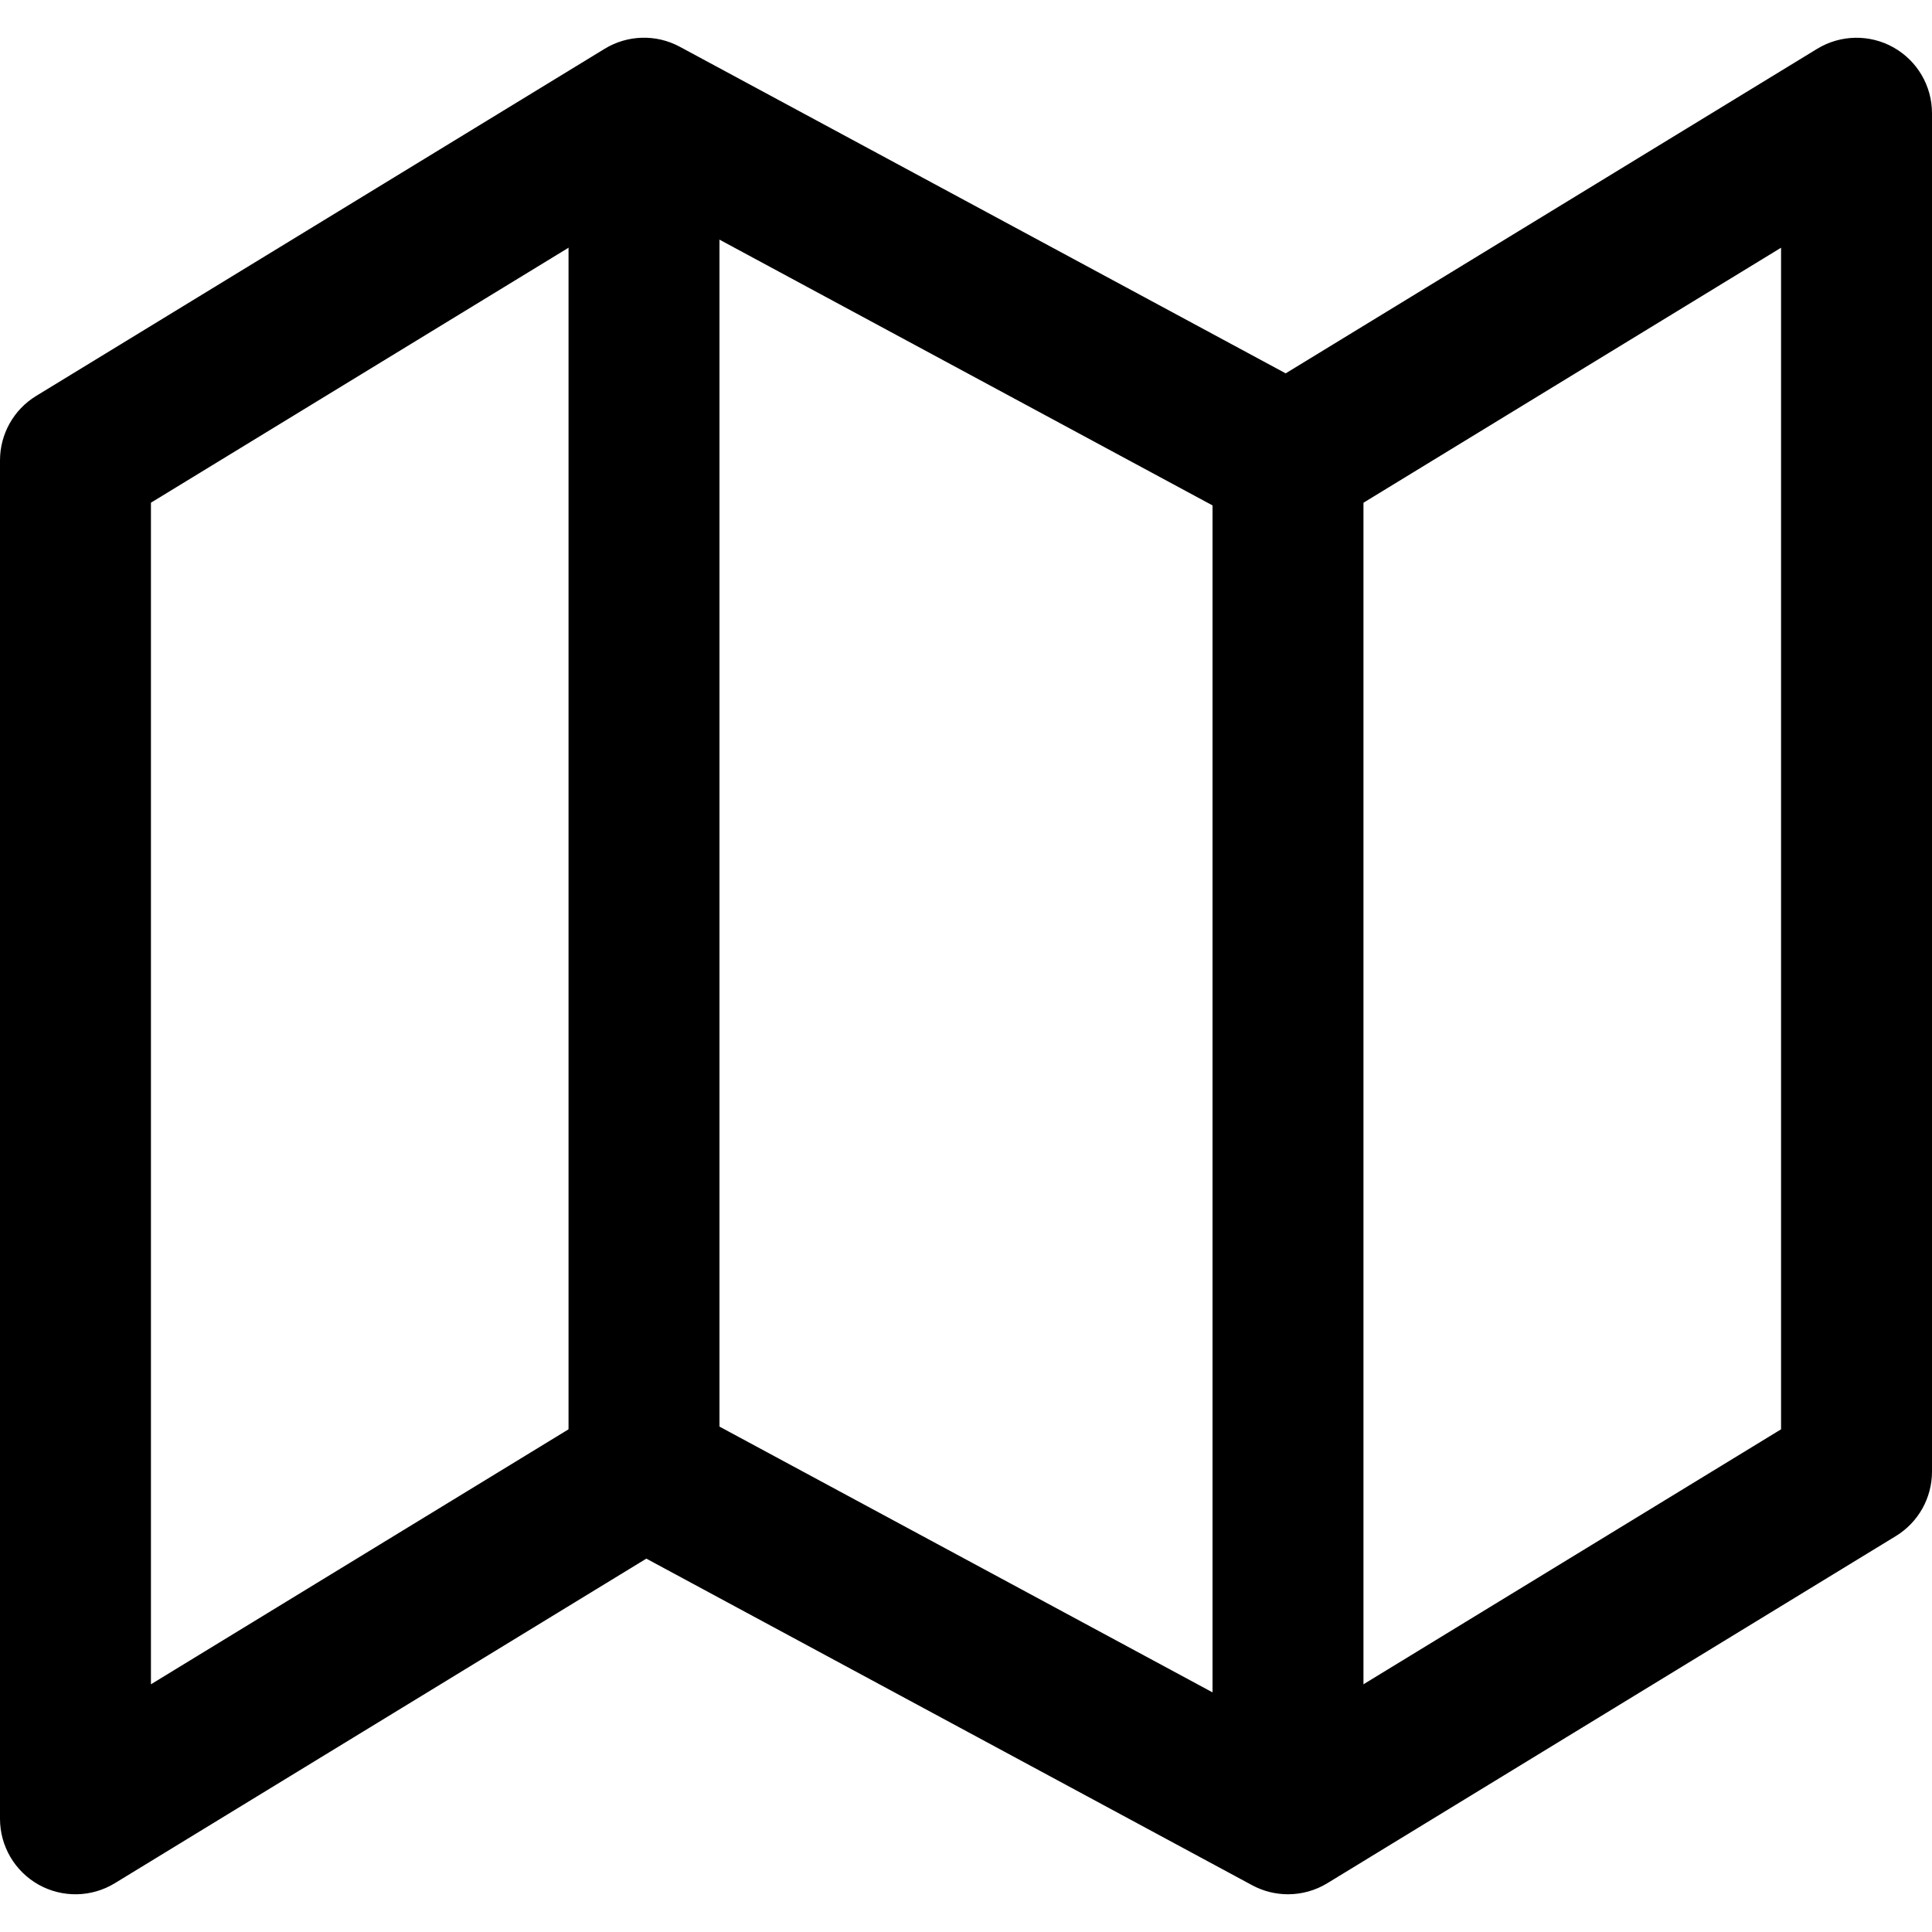 <?xml version="1.0" encoding="iso-8859-1"?>
<!-- Generator: Adobe Illustrator 19.0.0, SVG Export Plug-In . SVG Version: 6.00 Build 0)  -->
<svg version="1.1" id="svg-map" xmlns="http://www.w3.org/2000/svg" xmlns:xlink="http://www.w3.org/1999/xlink" x="0px" y="0px"
	 viewBox="0 0 512 512" style="enable-background:new 0 0 512 512;" xml:space="preserve">
<g>
	<g>
		<path d="M501.78,12.561c-6.293-3.533-14.027-3.393-20.207,0.373L340.72,98.941L180.16,12.394c-6.26-3.38-13.84-3.173-19.913,0.533
			l-150.667,92C3.627,108.561,0,115.034,0,122.001v360c0,7.233,3.907,13.9,10.213,17.447c6.307,3.533,14.033,3.4,20.207-0.373
			l140.867-86.02l160.553,86.553c2.967,1.6,6.233,2.393,9.493,2.393c3.62,0,7.227-0.98,10.42-2.927l150.667-92
			c5.953-3.633,9.58-10.1,9.58-17.073v-360C512,22.767,508.093,16.101,501.78,12.561z M472,378.781l-131.287,80.16l-160.56-86.547
			c-2.96-1.6-6.227-2.393-9.487-2.393c-3.613,0-7.227,0.987-10.42,2.933L40,446.354V133.221l131.287-80.16l160.56,86.547
			c6.26,3.38,13.833,3.173,19.913-0.533L472,65.647V378.781z"/>
	</g>
</g>
<g>
	<g>
		<rect x="150.667" y="30.001" width="40" height="360"/>
	</g>
</g>
<g>
	<g>
		<rect x="321.333" y="122.001" width="40" height="360"/>
	</g>
</g>
<g>
</g>
<g>
</g>
<g>
</g>
<g>
</g>
<g>
</g>
<g>
</g>
<g>
</g>
<g>
</g>
<g>
</g>
<g>
</g>
<g>
</g>
<g>
</g>
<g>
</g>
<g>
</g>
<g>
</g>
</svg>

